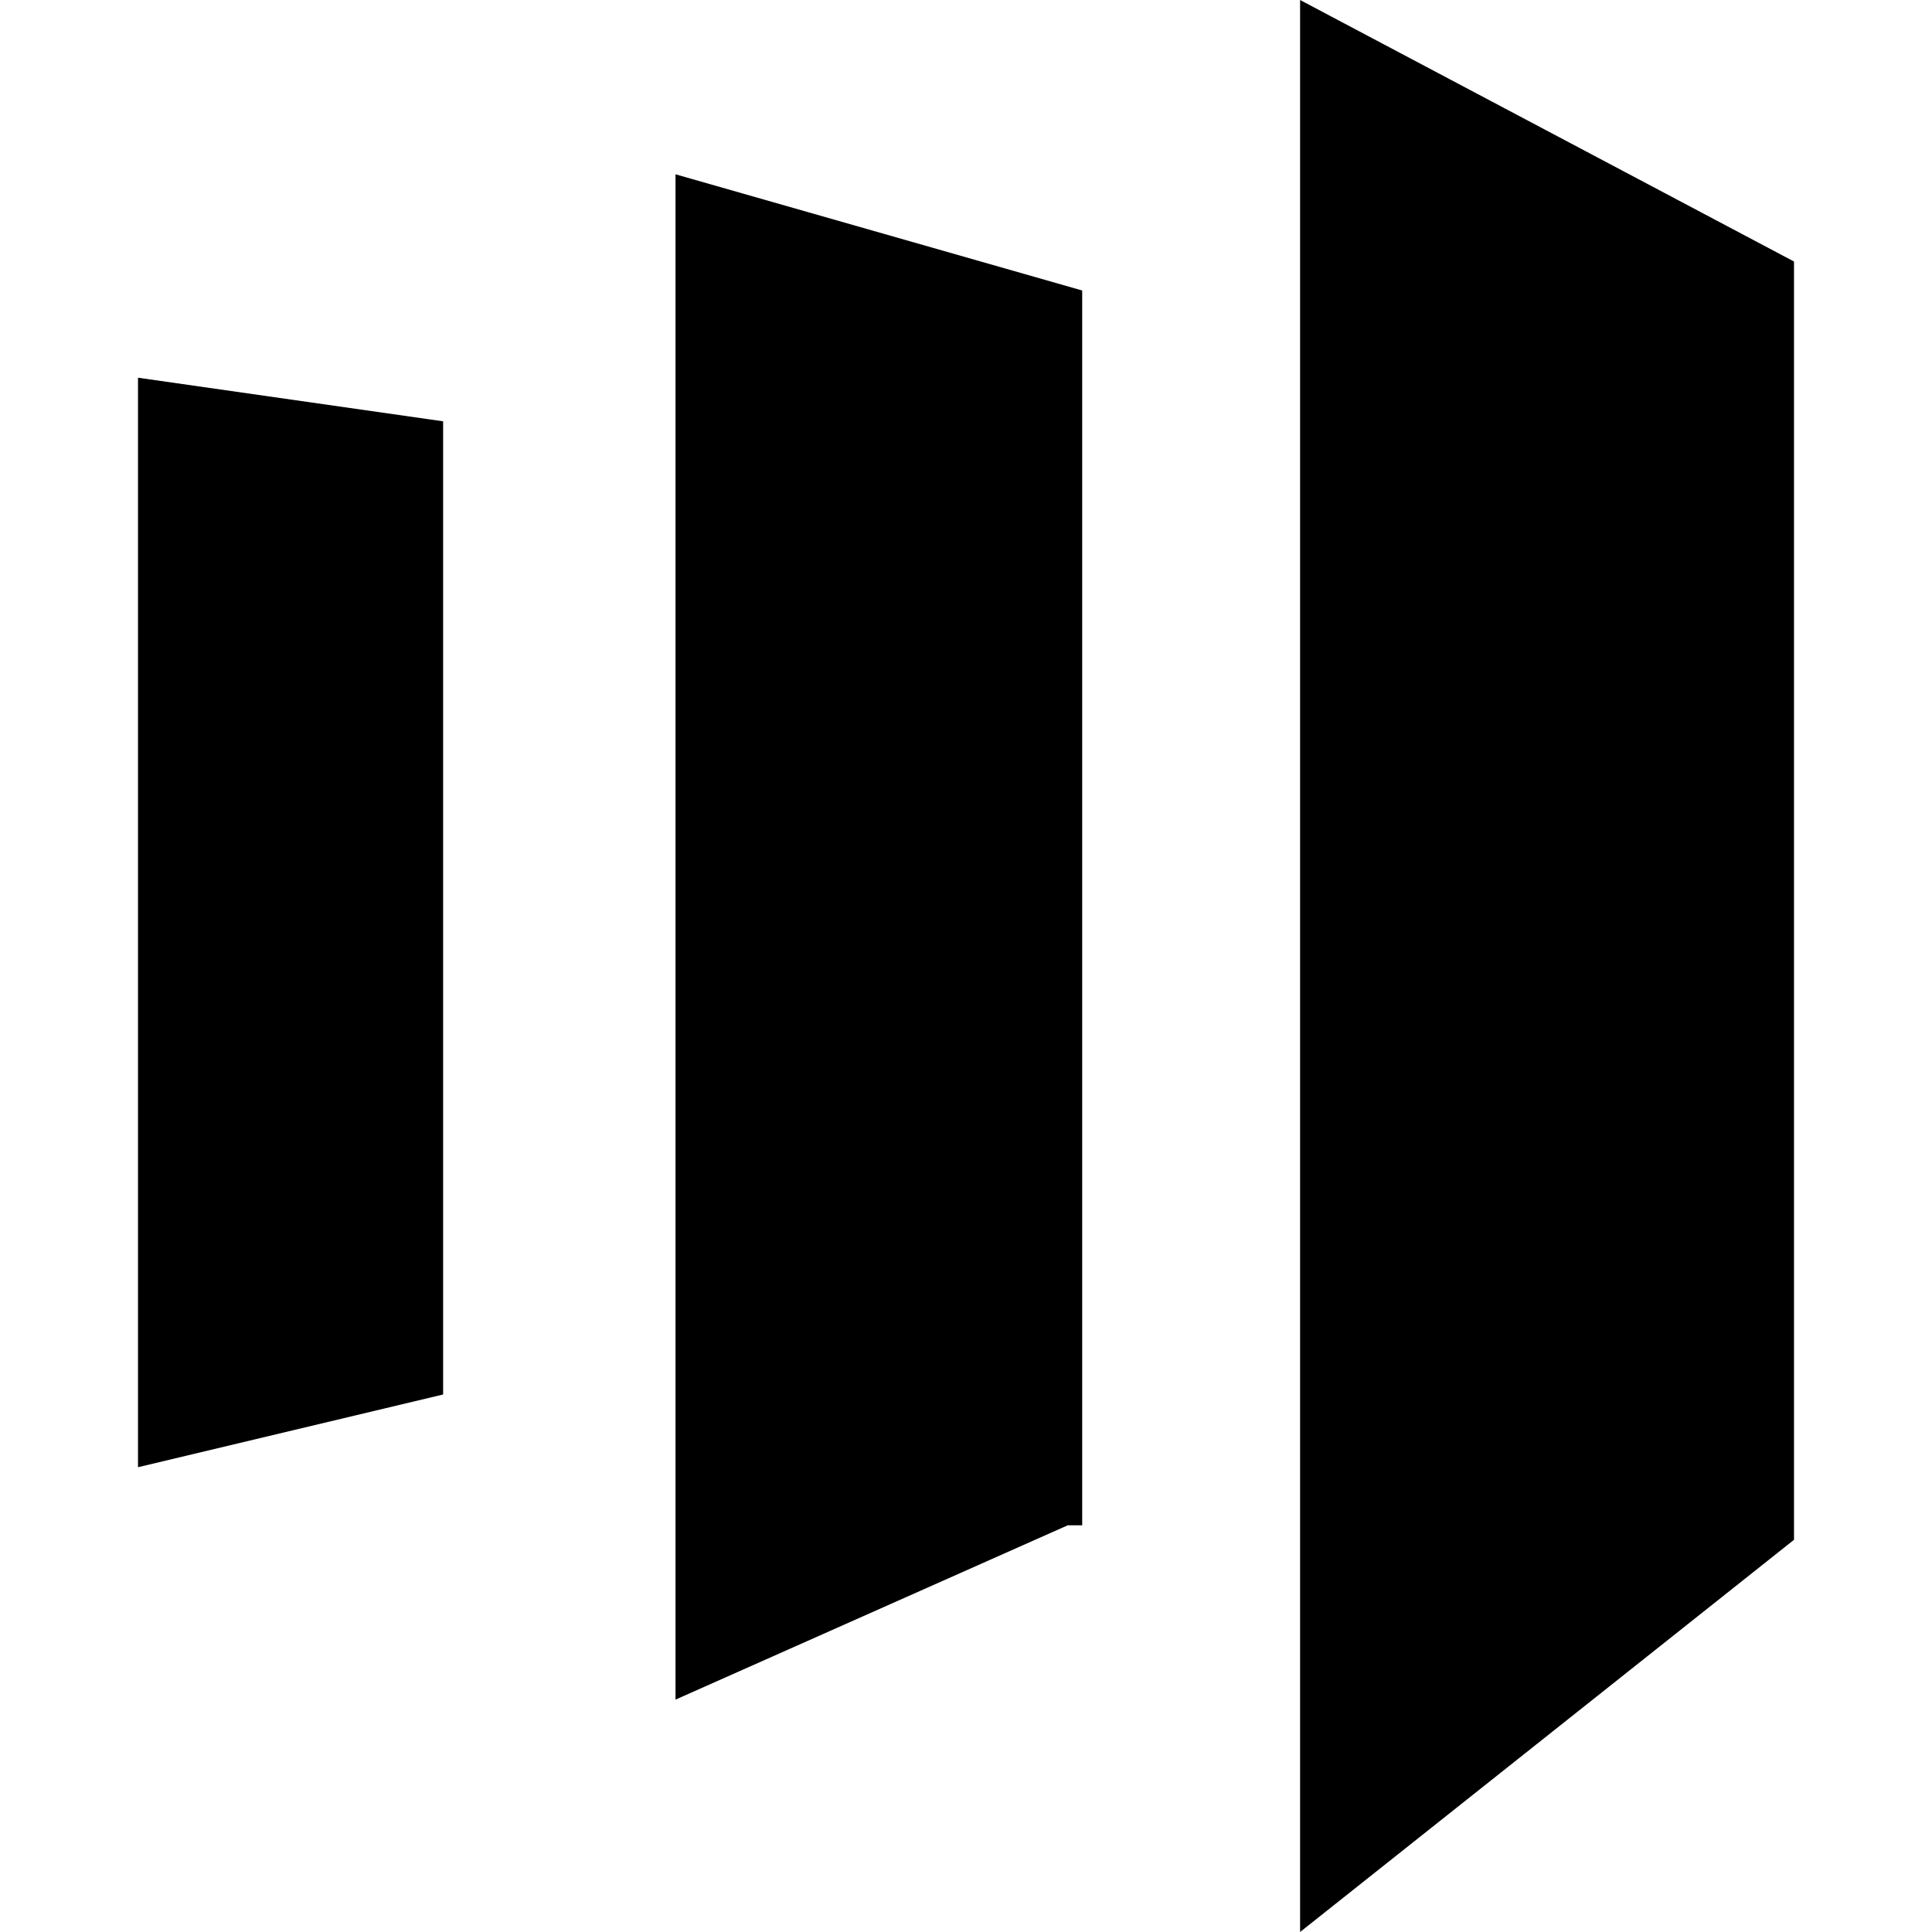 <svg data-tags="marketo" xmlns="http://www.w3.org/2000/svg" viewBox="0 0 14 14"><path d="M13 11.158V1.895L9.421 0v14L13 11.158zM3.211 10.105V3.053L1 2.737v7.895l2.211-.527zM7.737 11.053h.105V2.105l-2.947-.842v11.053l2.842-1.263z"/></svg>